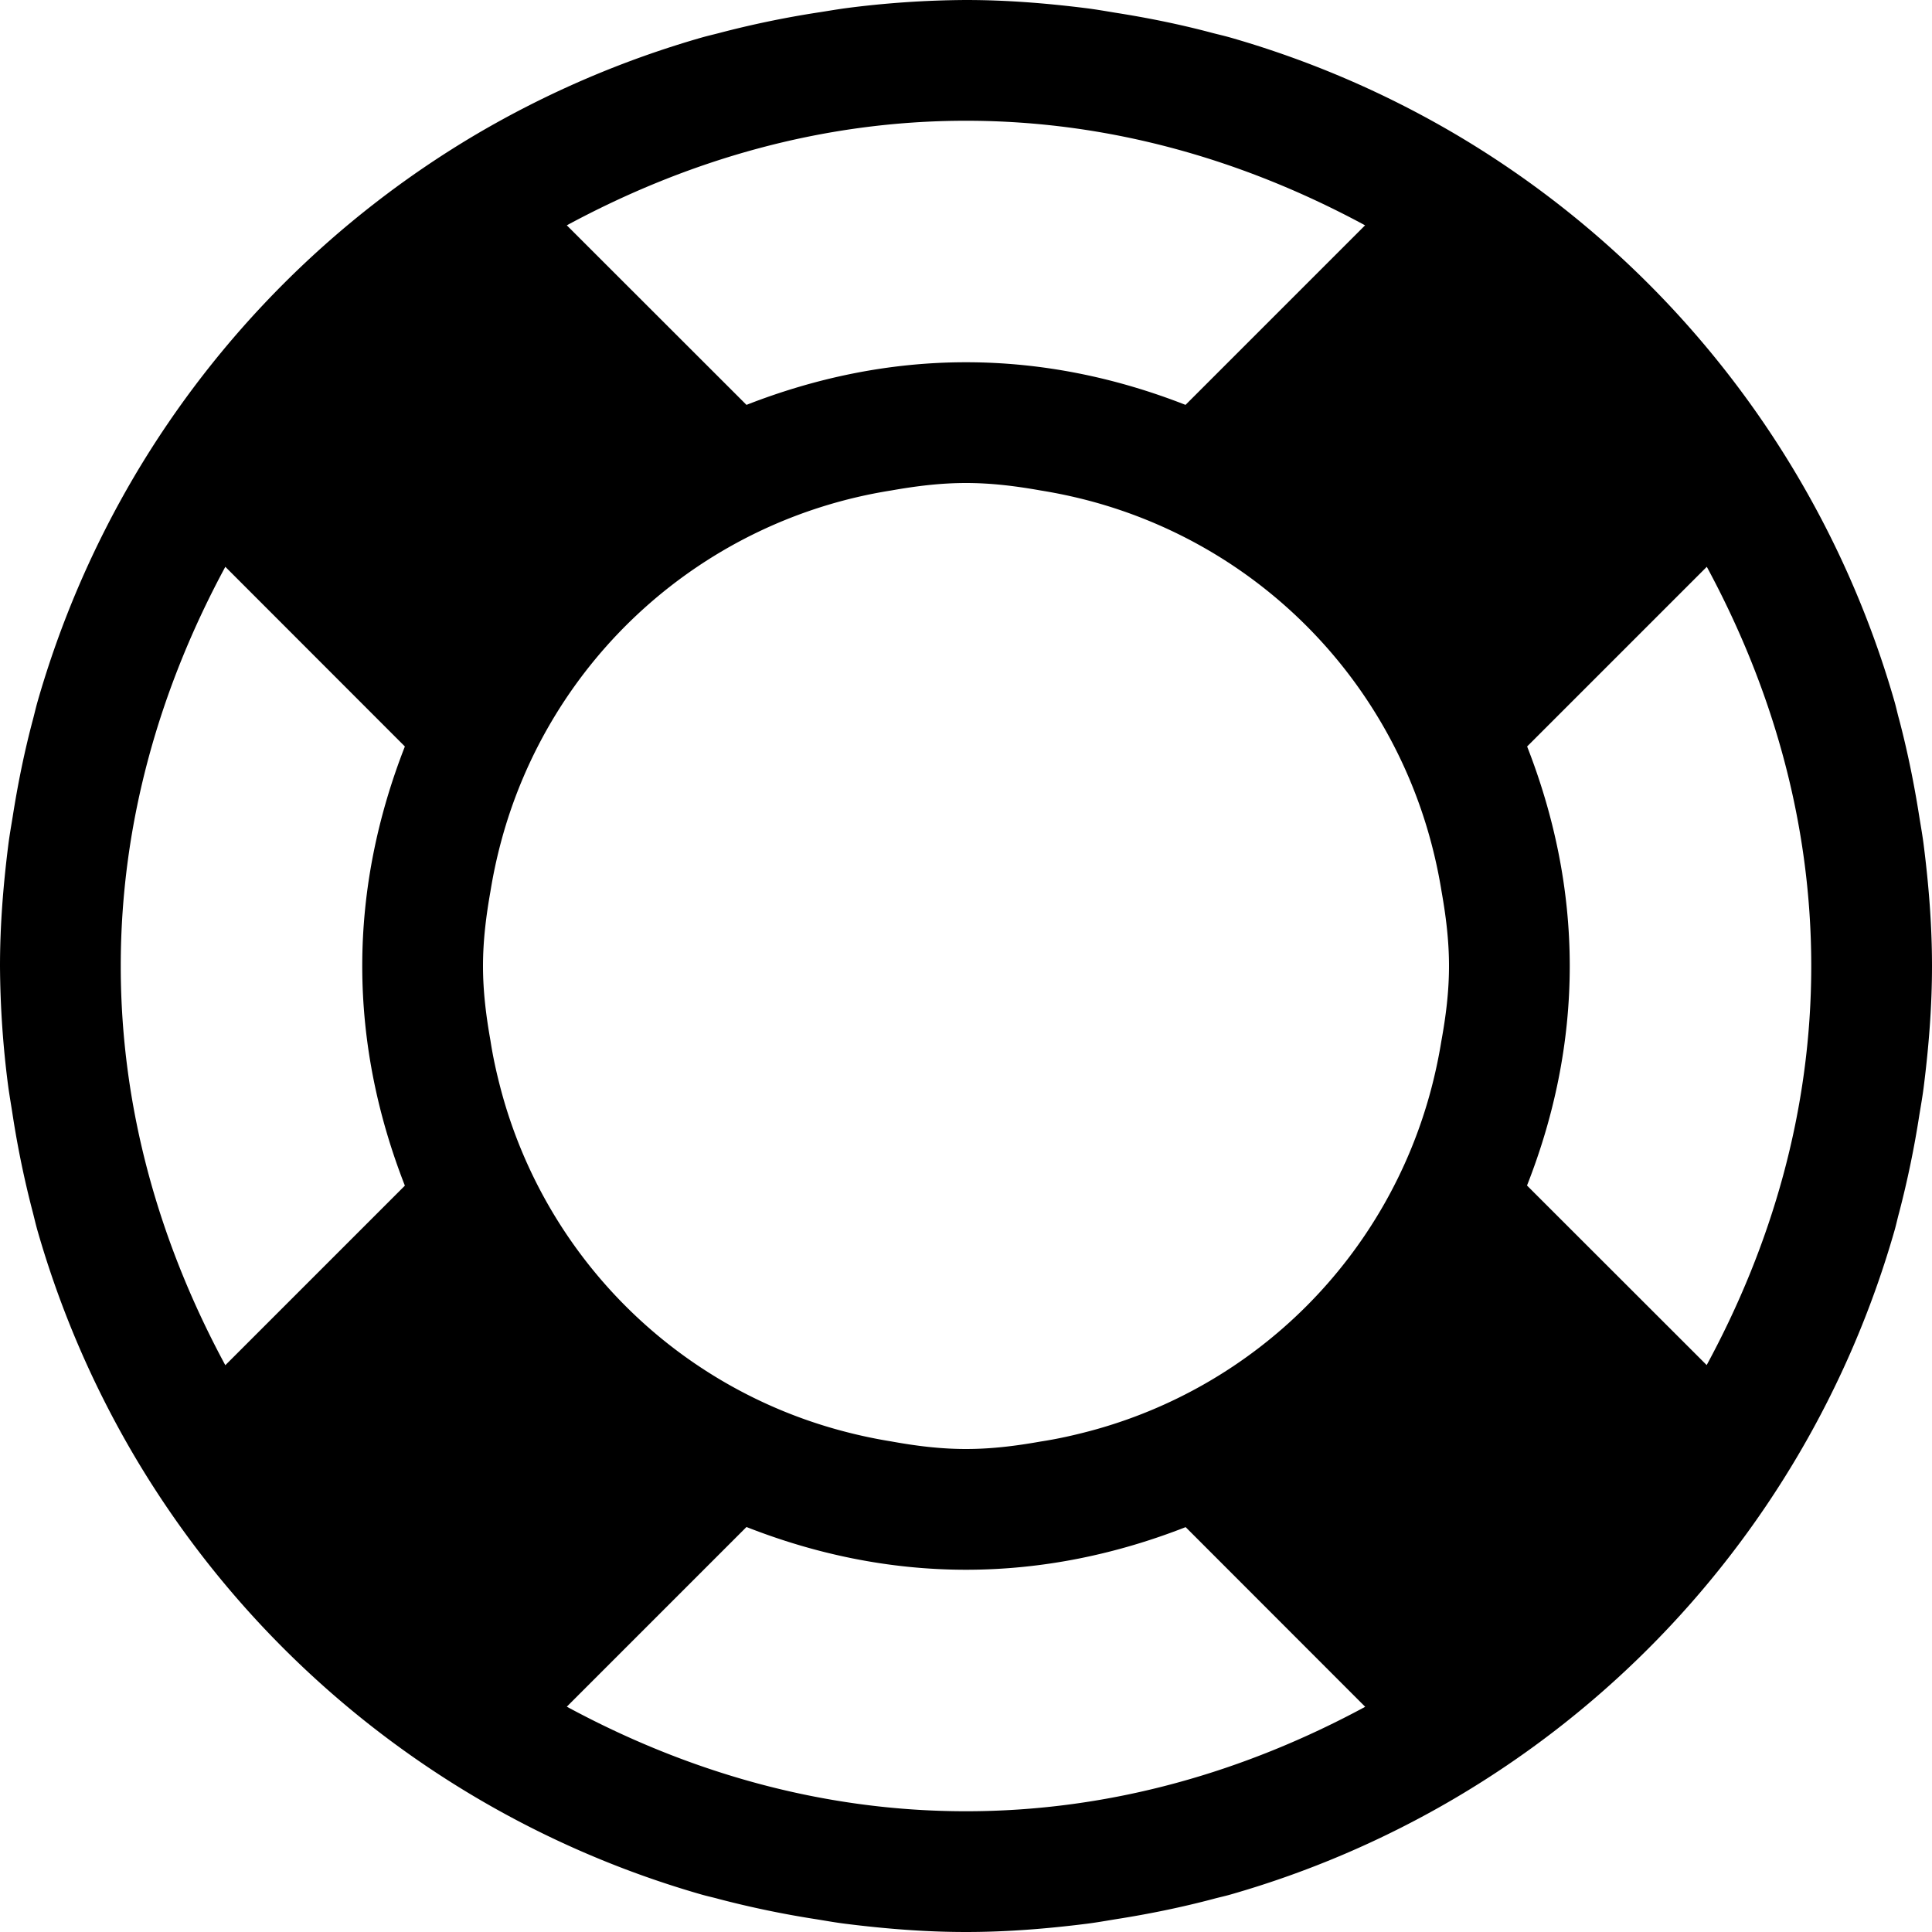<svg xmlns="http://www.w3.org/2000/svg" width="48" height="48" viewBox="0 0 48 48"><path d="M48 24c0 1.014-.081 2.01-.204 2.991-.03.24-.072.477-.111.714a24.227 24.227 0 0 1-.504 2.43c-.039.141-.069.285-.108.423a24.042 24.042 0 0 1-16.515 16.515c-.138.039-.282.069-.423.108-.795.21-1.605.375-2.43.504-.237.039-.474.081-.714.111-.981.123-1.977.204-2.991.204s-2.01-.081-2.991-.204c-.243-.03-.477-.072-.717-.111a24.227 24.227 0 0 1-2.43-.504c-.138-.039-.282-.069-.42-.108A24.075 24.075 0 0 1 3.339 36.174a24.152 24.152 0 0 1-2.412-5.616c-.039-.138-.072-.282-.108-.423a24.054 24.054 0 0 1-.504-2.43c-.036-.237-.078-.474-.111-.714A23.997 23.997 0 0 1 0 24c0-1.014.081-2.01.204-2.991.03-.243.072-.477.111-.717.129-.822.294-1.635.507-2.43.036-.138.069-.282.108-.42a24.152 24.152 0 0 1 2.412-5.616 24.108 24.108 0 0 1 8.487-8.487A24.195 24.195 0 0 1 17.442.93c.138-.039.282-.072.42-.108a24.235 24.235 0 0 1 2.43-.507c.24-.036.474-.078.717-.111A23.997 23.997 0 0 1 24 0c1.014 0 2.01.081 2.991.204.24.03.477.072.714.111.822.129 1.635.294 2.43.507.141.036.285.069.423.108a24.152 24.152 0 0 1 5.616 2.412 24.075 24.075 0 0 1 10.899 14.103c.039.138.069.282.108.42.21.795.375 1.608.504 2.43.039.24.081.474.111.717.123.978.204 1.974.204 2.988zm-37.941-5.454l-4.461-4.464C3.996 17.049 3 20.391 3 24c0 3.609.996 6.951 2.598 9.918l4.461-4.461C9.396 27.762 9 25.932 9 24c0-1.929.396-3.759 1.059-5.454zM24 45c3.609 0 6.951-.993 9.918-2.595l-4.461-4.464C27.762 38.604 25.932 39 24 39c-1.929 0-3.759-.396-5.454-1.062l-4.464 4.464C17.049 44.007 20.391 45 24 45zm0-42c-3.609 0-6.951.996-9.918 2.598l4.464 4.461C20.241 9.396 22.071 9 24 9c1.932 0 3.762.396 5.454 1.059l4.461-4.461C30.951 3.996 27.609 3 24 3zm11.556 17.931a11.96 11.96 0 0 0-8.484-8.487 12.47 12.47 0 0 0-1.215-.258C25.251 12.078 24.639 12 24 12s-1.251.078-1.86.186a11.969 11.969 0 0 0-9.696 8.745 12.35 12.35 0 0 0-.258 1.209C12.078 22.749 12 23.361 12 24s.078 1.251.186 1.857c.063.414.153.813.258 1.212a11.955 11.955 0 0 0 8.487 8.484c.396.105.798.192 1.209.258.609.111 1.221.189 1.86.189s1.251-.078 1.857-.186c.414-.063.813-.153 1.212-.258a11.95 11.95 0 0 0 8.484-8.484 12.6 12.6 0 0 0 .258-1.212c.111-.609.189-1.221.189-1.86s-.078-1.251-.186-1.86a12.35 12.35 0 0 0-.258-1.209zm6.849-6.849l-4.464 4.464C38.604 20.241 39 22.071 39 24c0 1.932-.396 3.762-1.062 5.454l4.464 4.461C44.007 30.951 45 27.609 45 24c0-3.609-.993-6.951-2.595-9.918z"/></svg>